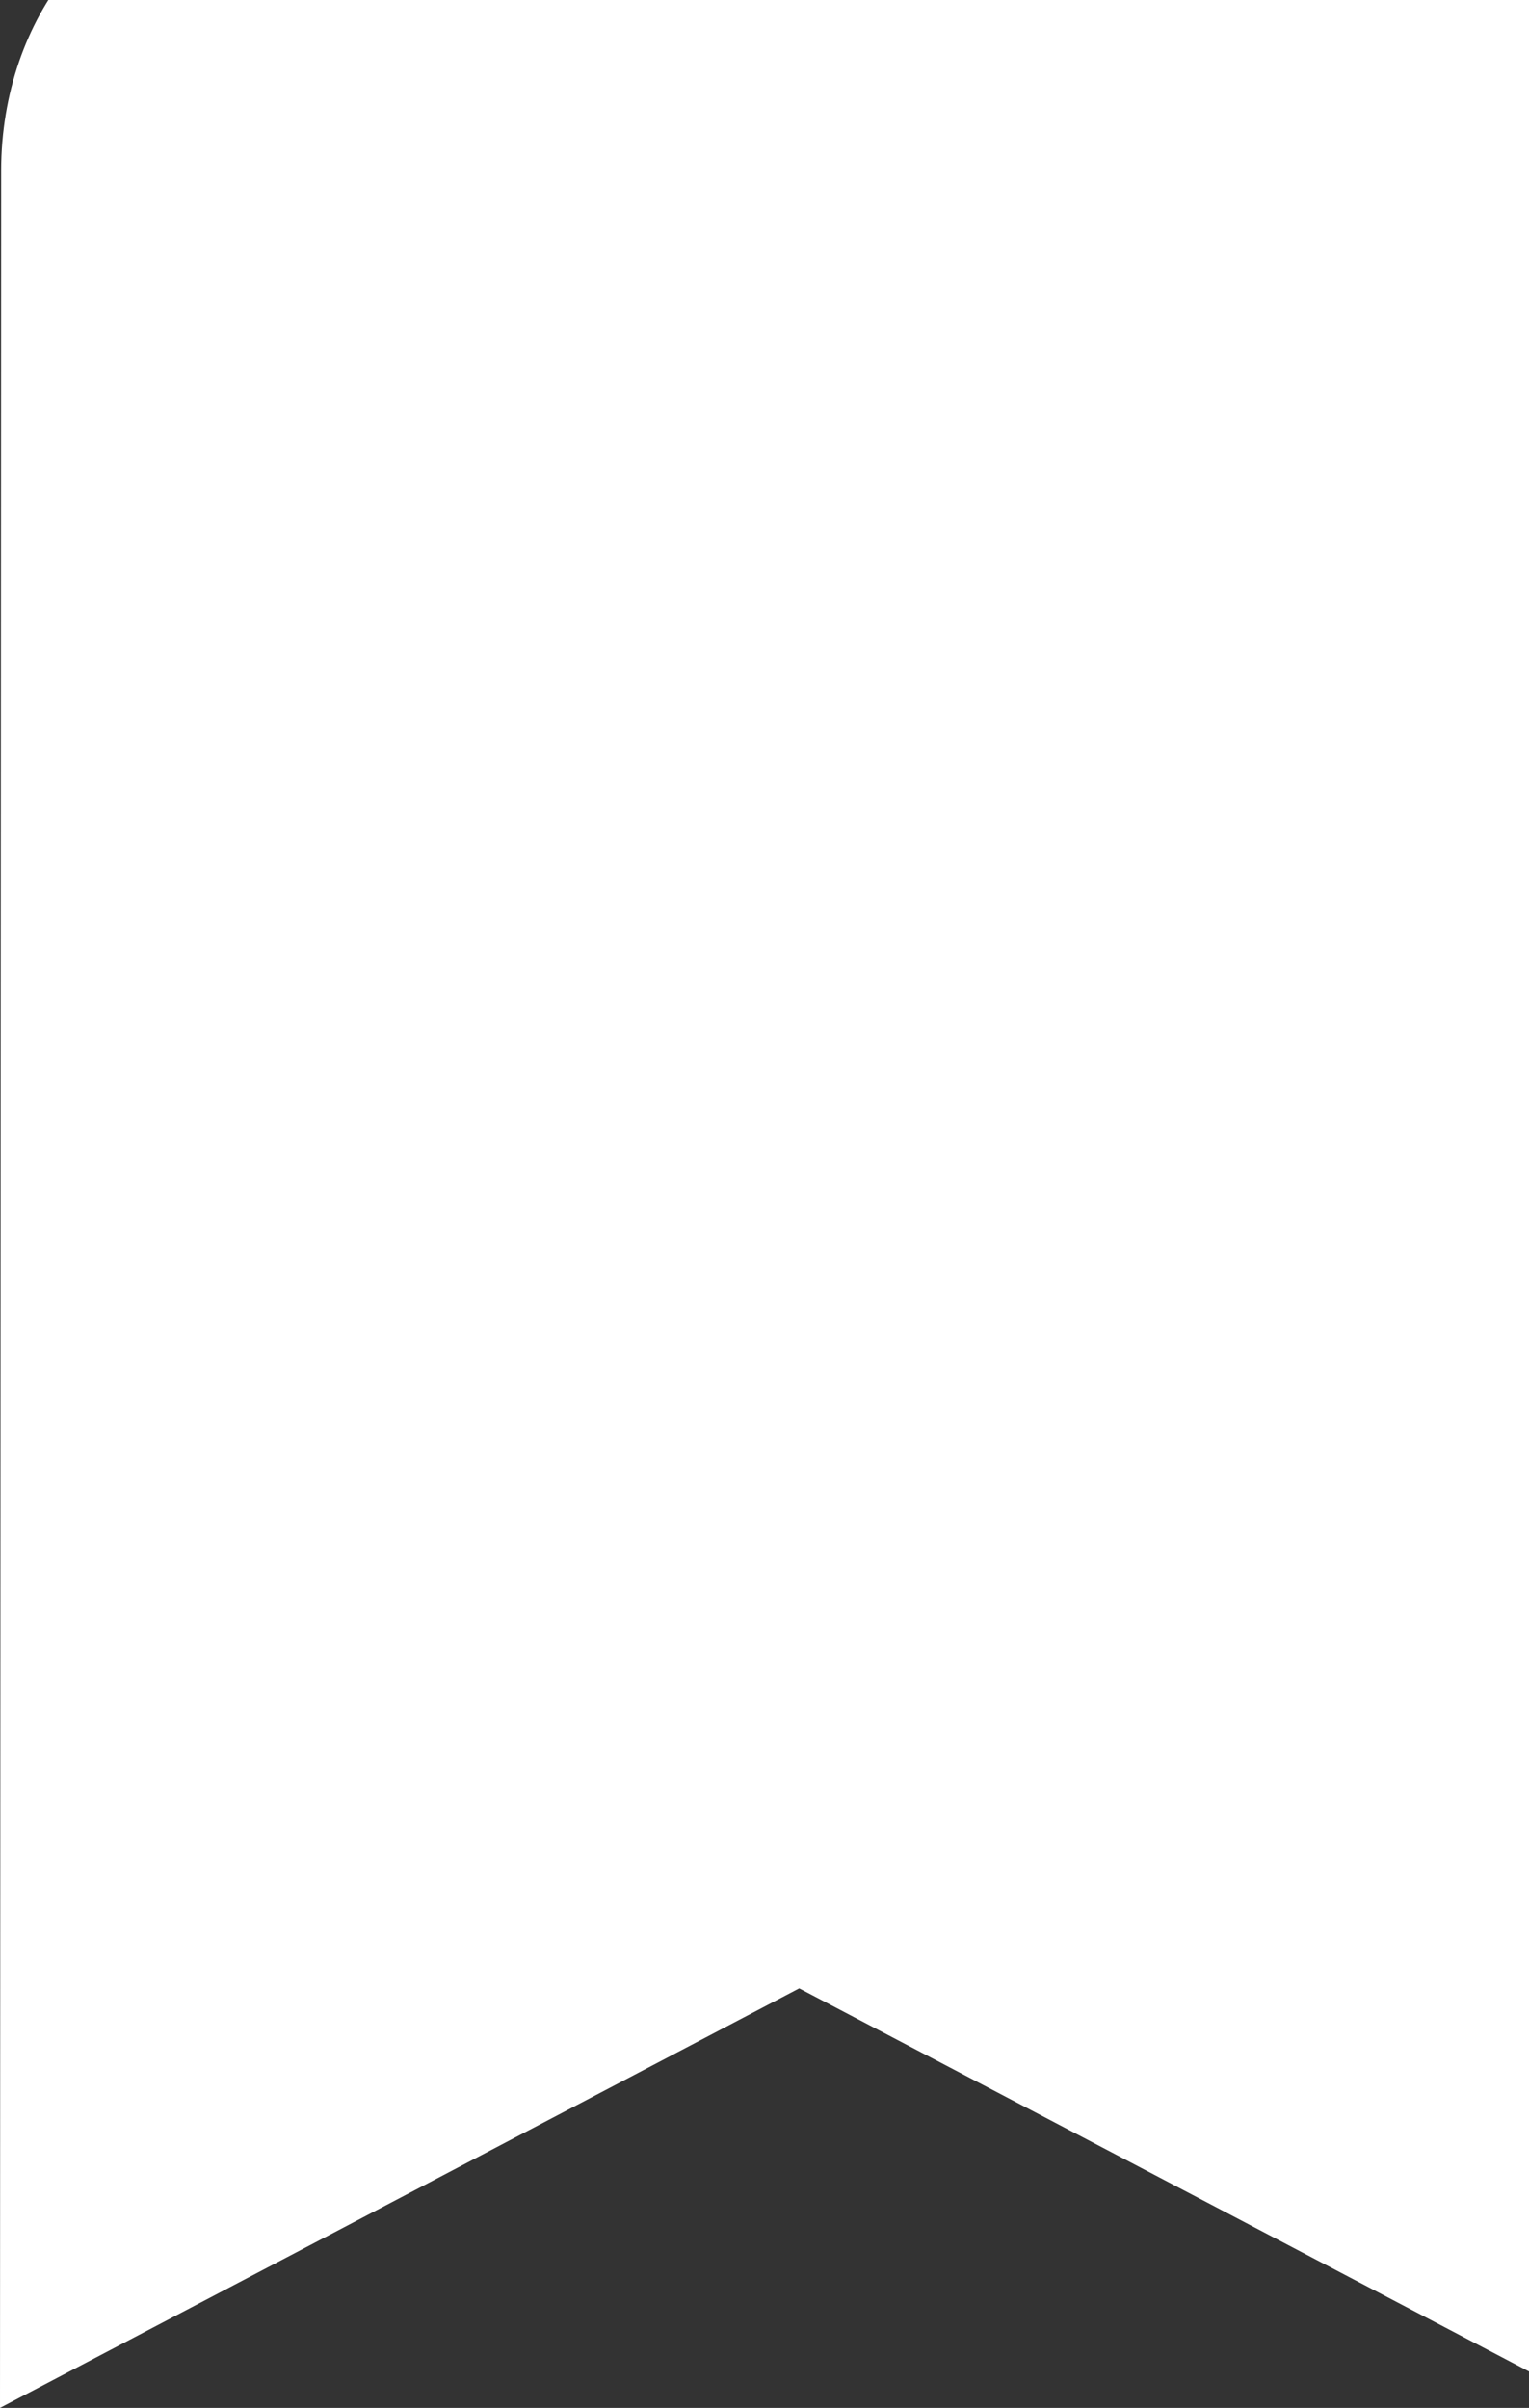 <?xml version="1.0" encoding="UTF-8" standalone="no"?>
<!-- Created with Inkscape (http://www.inkscape.org/) -->

<svg
   xmlns:dc="http://purl.org/dc/elements/1.1/"
   xmlns:cc="http://creativecommons.org/ns#"
   xmlns:rdf="http://www.w3.org/1999/02/22-rdf-syntax-ns#"
   xmlns:svg="http://www.w3.org/2000/svg"
   xmlns="http://www.w3.org/2000/svg"
   xmlns:sodipodi="http://sodipodi.sourceforge.net/DTD/sodipodi-0.dtd"
   xmlns:inkscape="http://www.inkscape.org/namespaces/inkscape"
   width="44.07"
   height="69.381"
   viewBox="0 0 44.07 69.381"
   id="svg4165"
   version="1.1"
   inkscape:version="0.91 r13725"
   inkscape:export-filename="/home/kmurarka/app/code/images/magazine"
   inkscape:export-xdpi="90"
   inkscape:export-ydpi="90"
   sodipodi:docname="m.svg">
  <rect x="0" y="0" width="44.07" height="69.381" fill="#333333" stroke="none"/>
  <defs
     id="defs4167" />
  <sodipodi:namedview
     id="base"
     pagecolor="#ffffff"
     bordercolor="#666666"
     borderopacity="1.0"
     inkscape:pageopacity="0.0"
     inkscape:pageshadow="2"
     inkscape:zoom="2.8"
     inkscape:cx="-98.750824"
     inkscape:cy="66.652649"
     inkscape:document-units="px"
     inkscape:current-layer="layer1"
     showgrid="false"
     units="px"
     inkscape:window-width="1366"
     inkscape:window-height="704"
     inkscape:window-x="0"
     inkscape:window-y="27"
     inkscape:window-maximized="1" />
  <g
     inkscape:label="Layer 1"
     inkscape:groupmode="layer"
     id="layer1"
     transform="translate(0,-982.981)">
    <path
       inkscape:connector-curvature="0"
       d="m 39.488,979.834 -32.907,0 c -3.62,0 -6.548,3.626 -6.548,8.059 L 0,1052.362 l 23.035,-12.088 23.035,12.088 0,-64.469 c 0,-4.432 -2.962,-8.059 -6.581,-8.059 z"
       id="path4"
       style="fill:#ffffff" />
  </g>
</svg>
